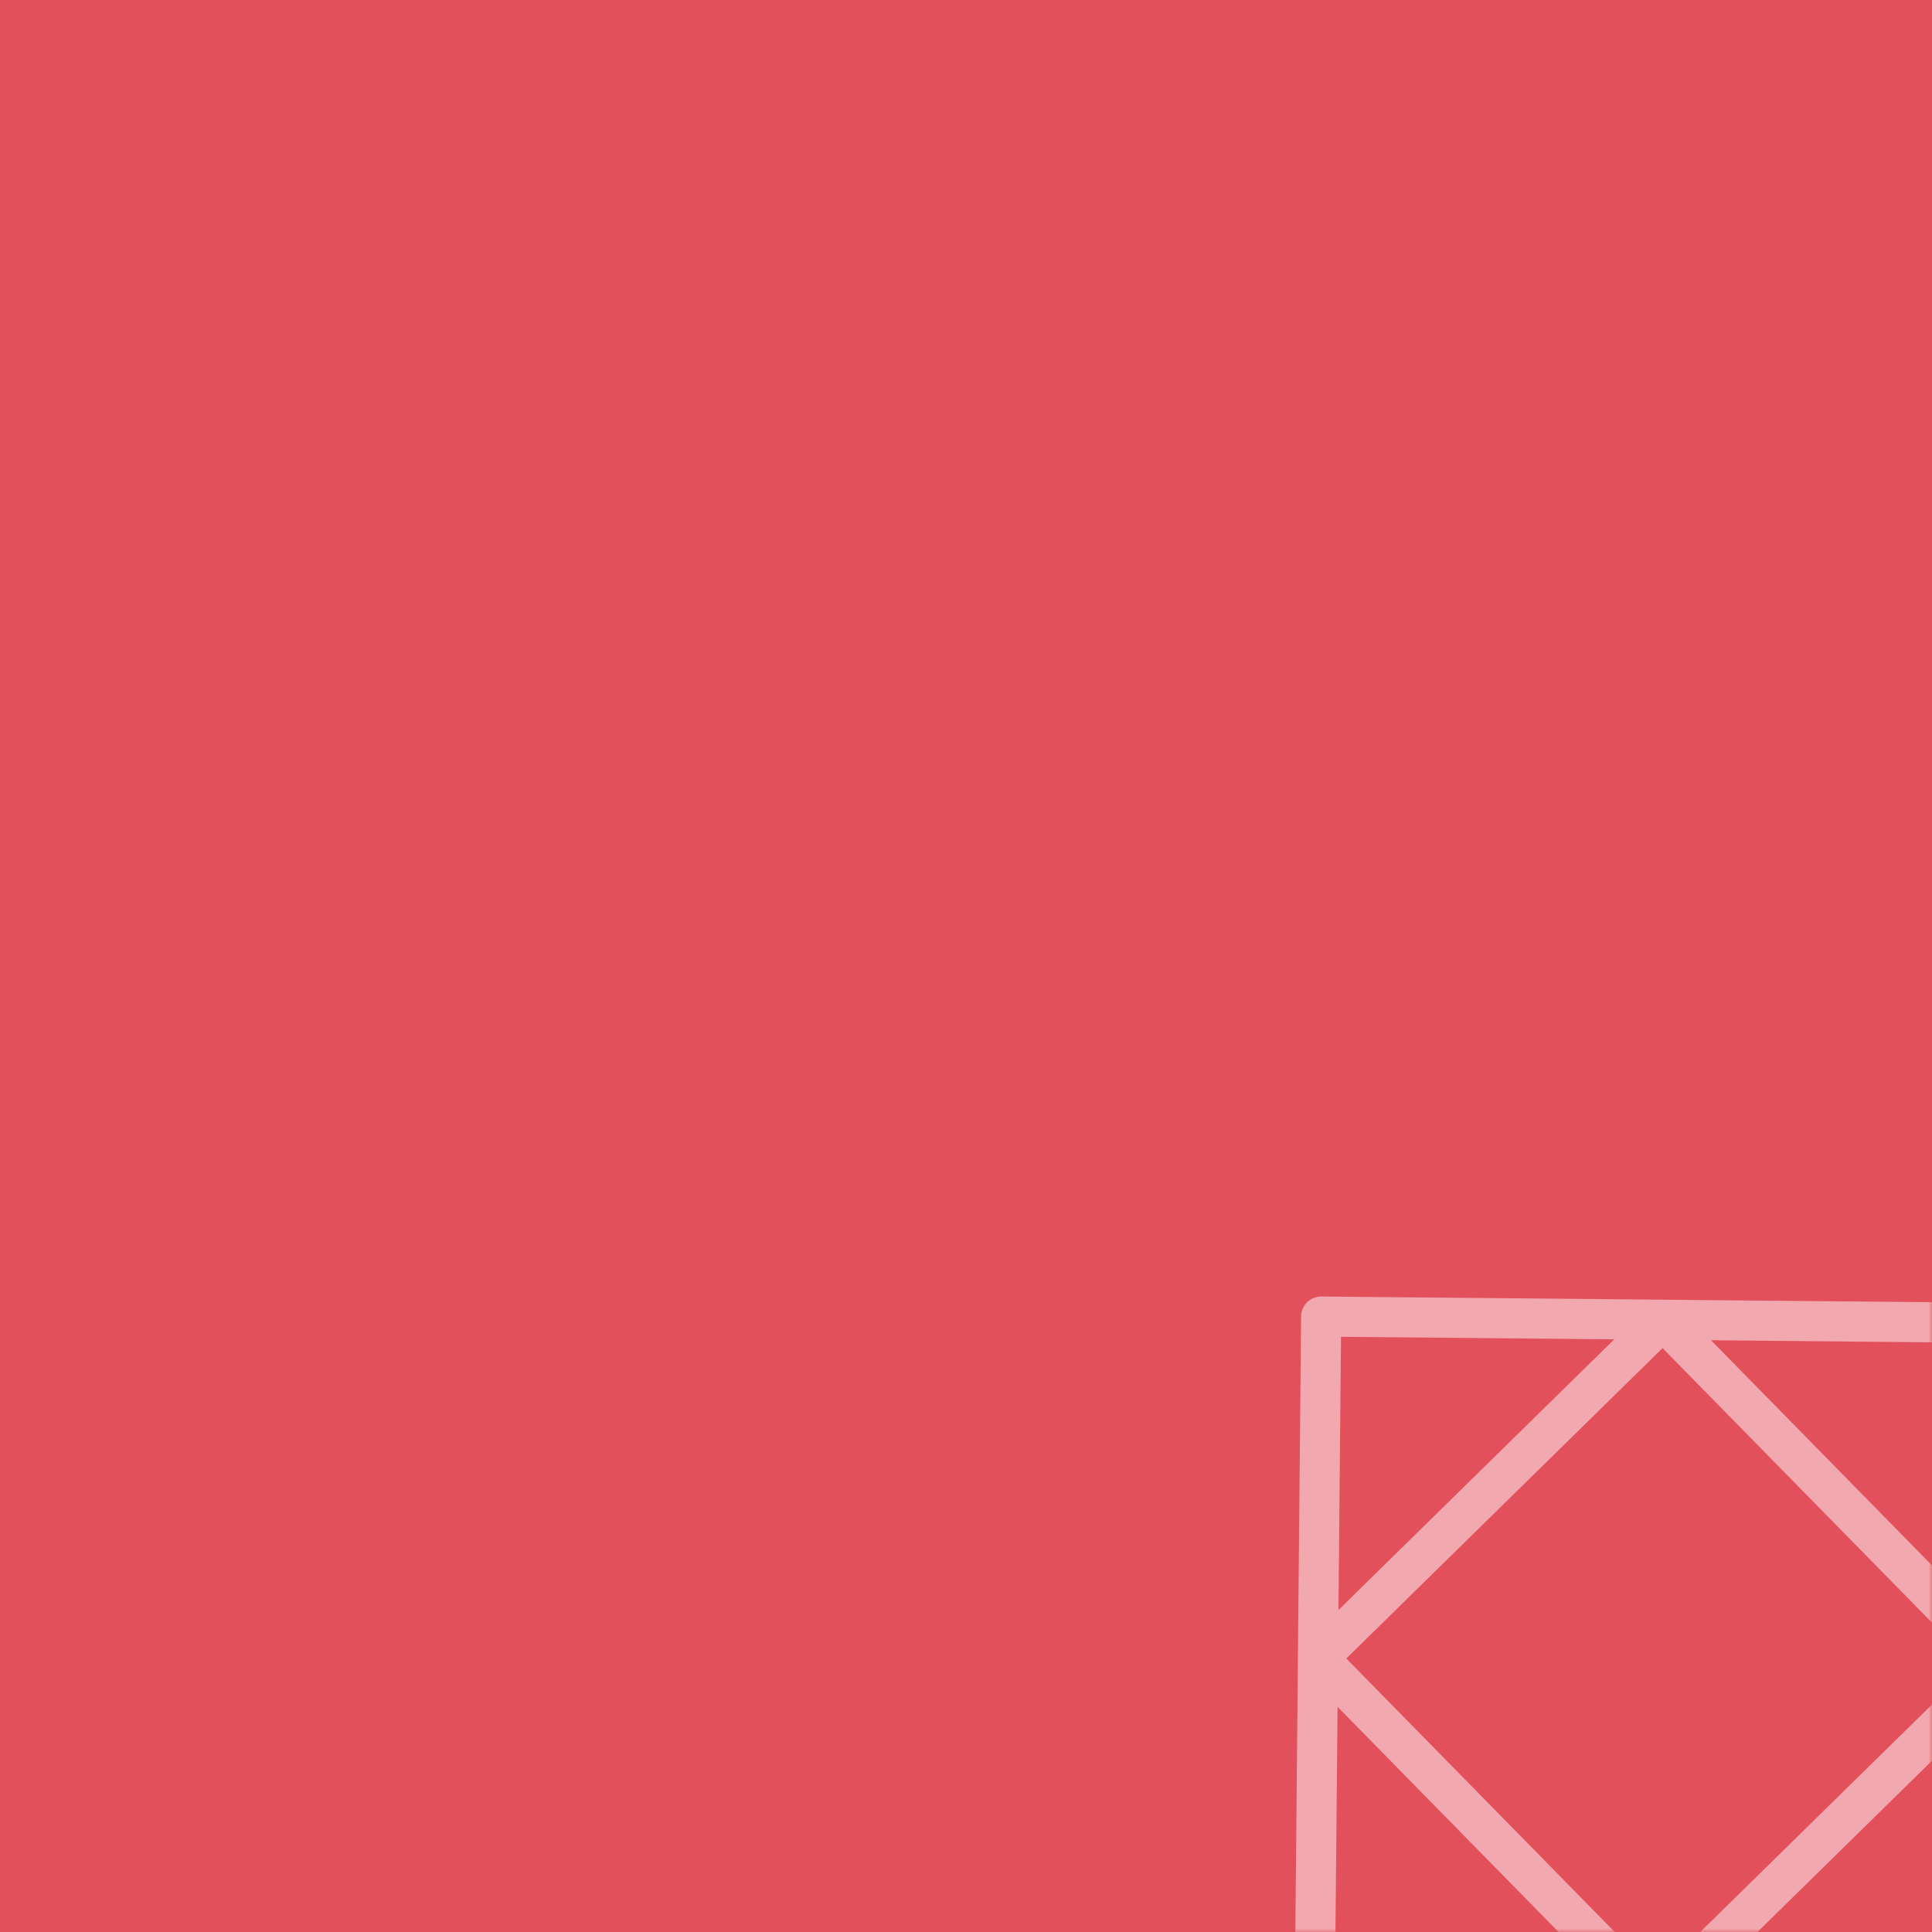 <svg width="289" height="289" viewBox="0 0 289 289" fill="none" xmlns="http://www.w3.org/2000/svg">
<rect width="289" height="289" fill="#E2505C"/>
<mask id="mask0_189264_59" style="mask-type:alpha" maskUnits="userSpaceOnUse" x="193" y="193" width="96" height="96">
<path d="M193 193H289V289H193V193Z" fill="#C4C4C4"/>
</mask>
<g mask="url(#mask0_189264_59)">
<g opacity="0.5">
<rect x="197.625" y="196.94" width="102.221" height="102.221" transform="rotate(0.535 197.625 196.94)" stroke="white" stroke-width="6" stroke-linejoin="round"/>
<rect x="248.733" y="197.418" width="72.281" height="72.281" transform="rotate(45.535 248.733 197.418)" stroke="white" stroke-width="6" stroke-linejoin="bevel"/>
</g>
</g>
</svg>
